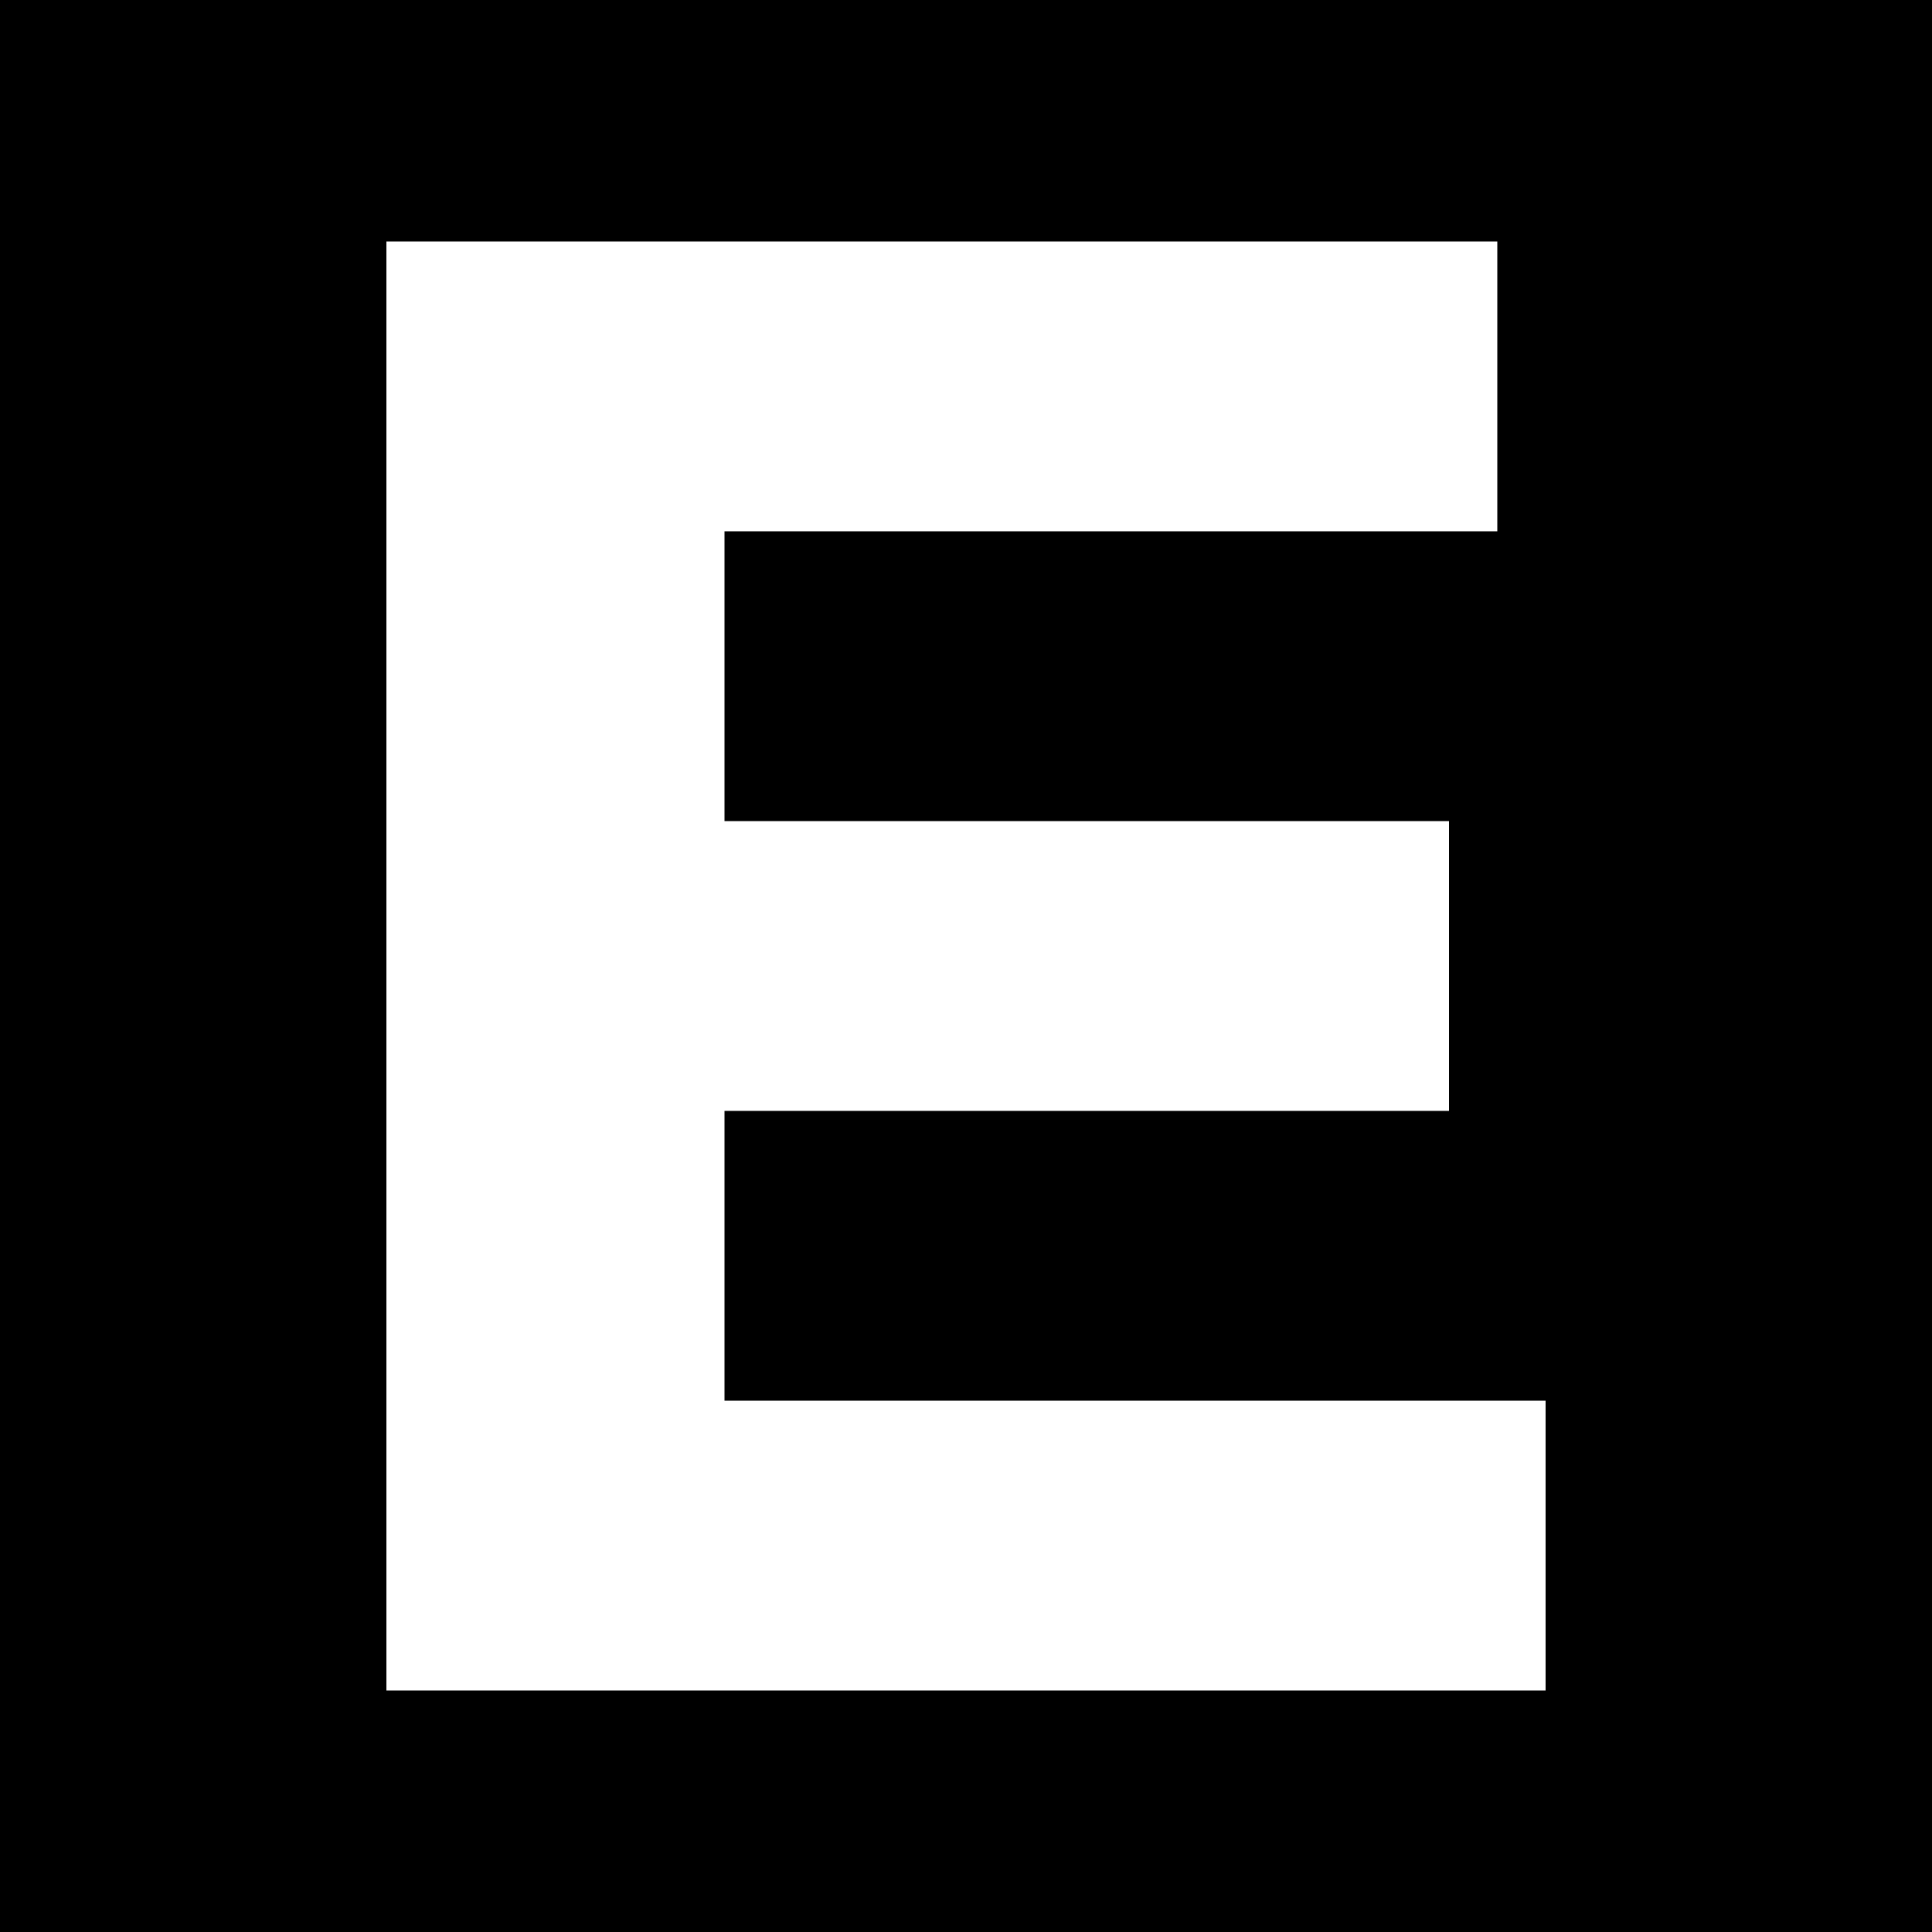 <svg width="24" height="24" viewBox="0 0 24 24" fill="none" xmlns="http://www.w3.org/2000/svg">
<rect x="0" y="0" width="24" height="24" fill="#808080" stroke="none"/>
<g clip-path="url(#clip0_328_22561)">
<path d="M24 0H0V24H24V0Z" fill="black"/>
<path d="M9 17.4H19.2V21H4.8V3H18.6V6.6H9V10.2H18V13.8H9V17.4Z" fill="white"/>
</g>
<defs>
<clipPath id="clip0_328_22561">
<rect width="24" height="24" fill="white"/>
</clipPath>
</defs>
</svg>
